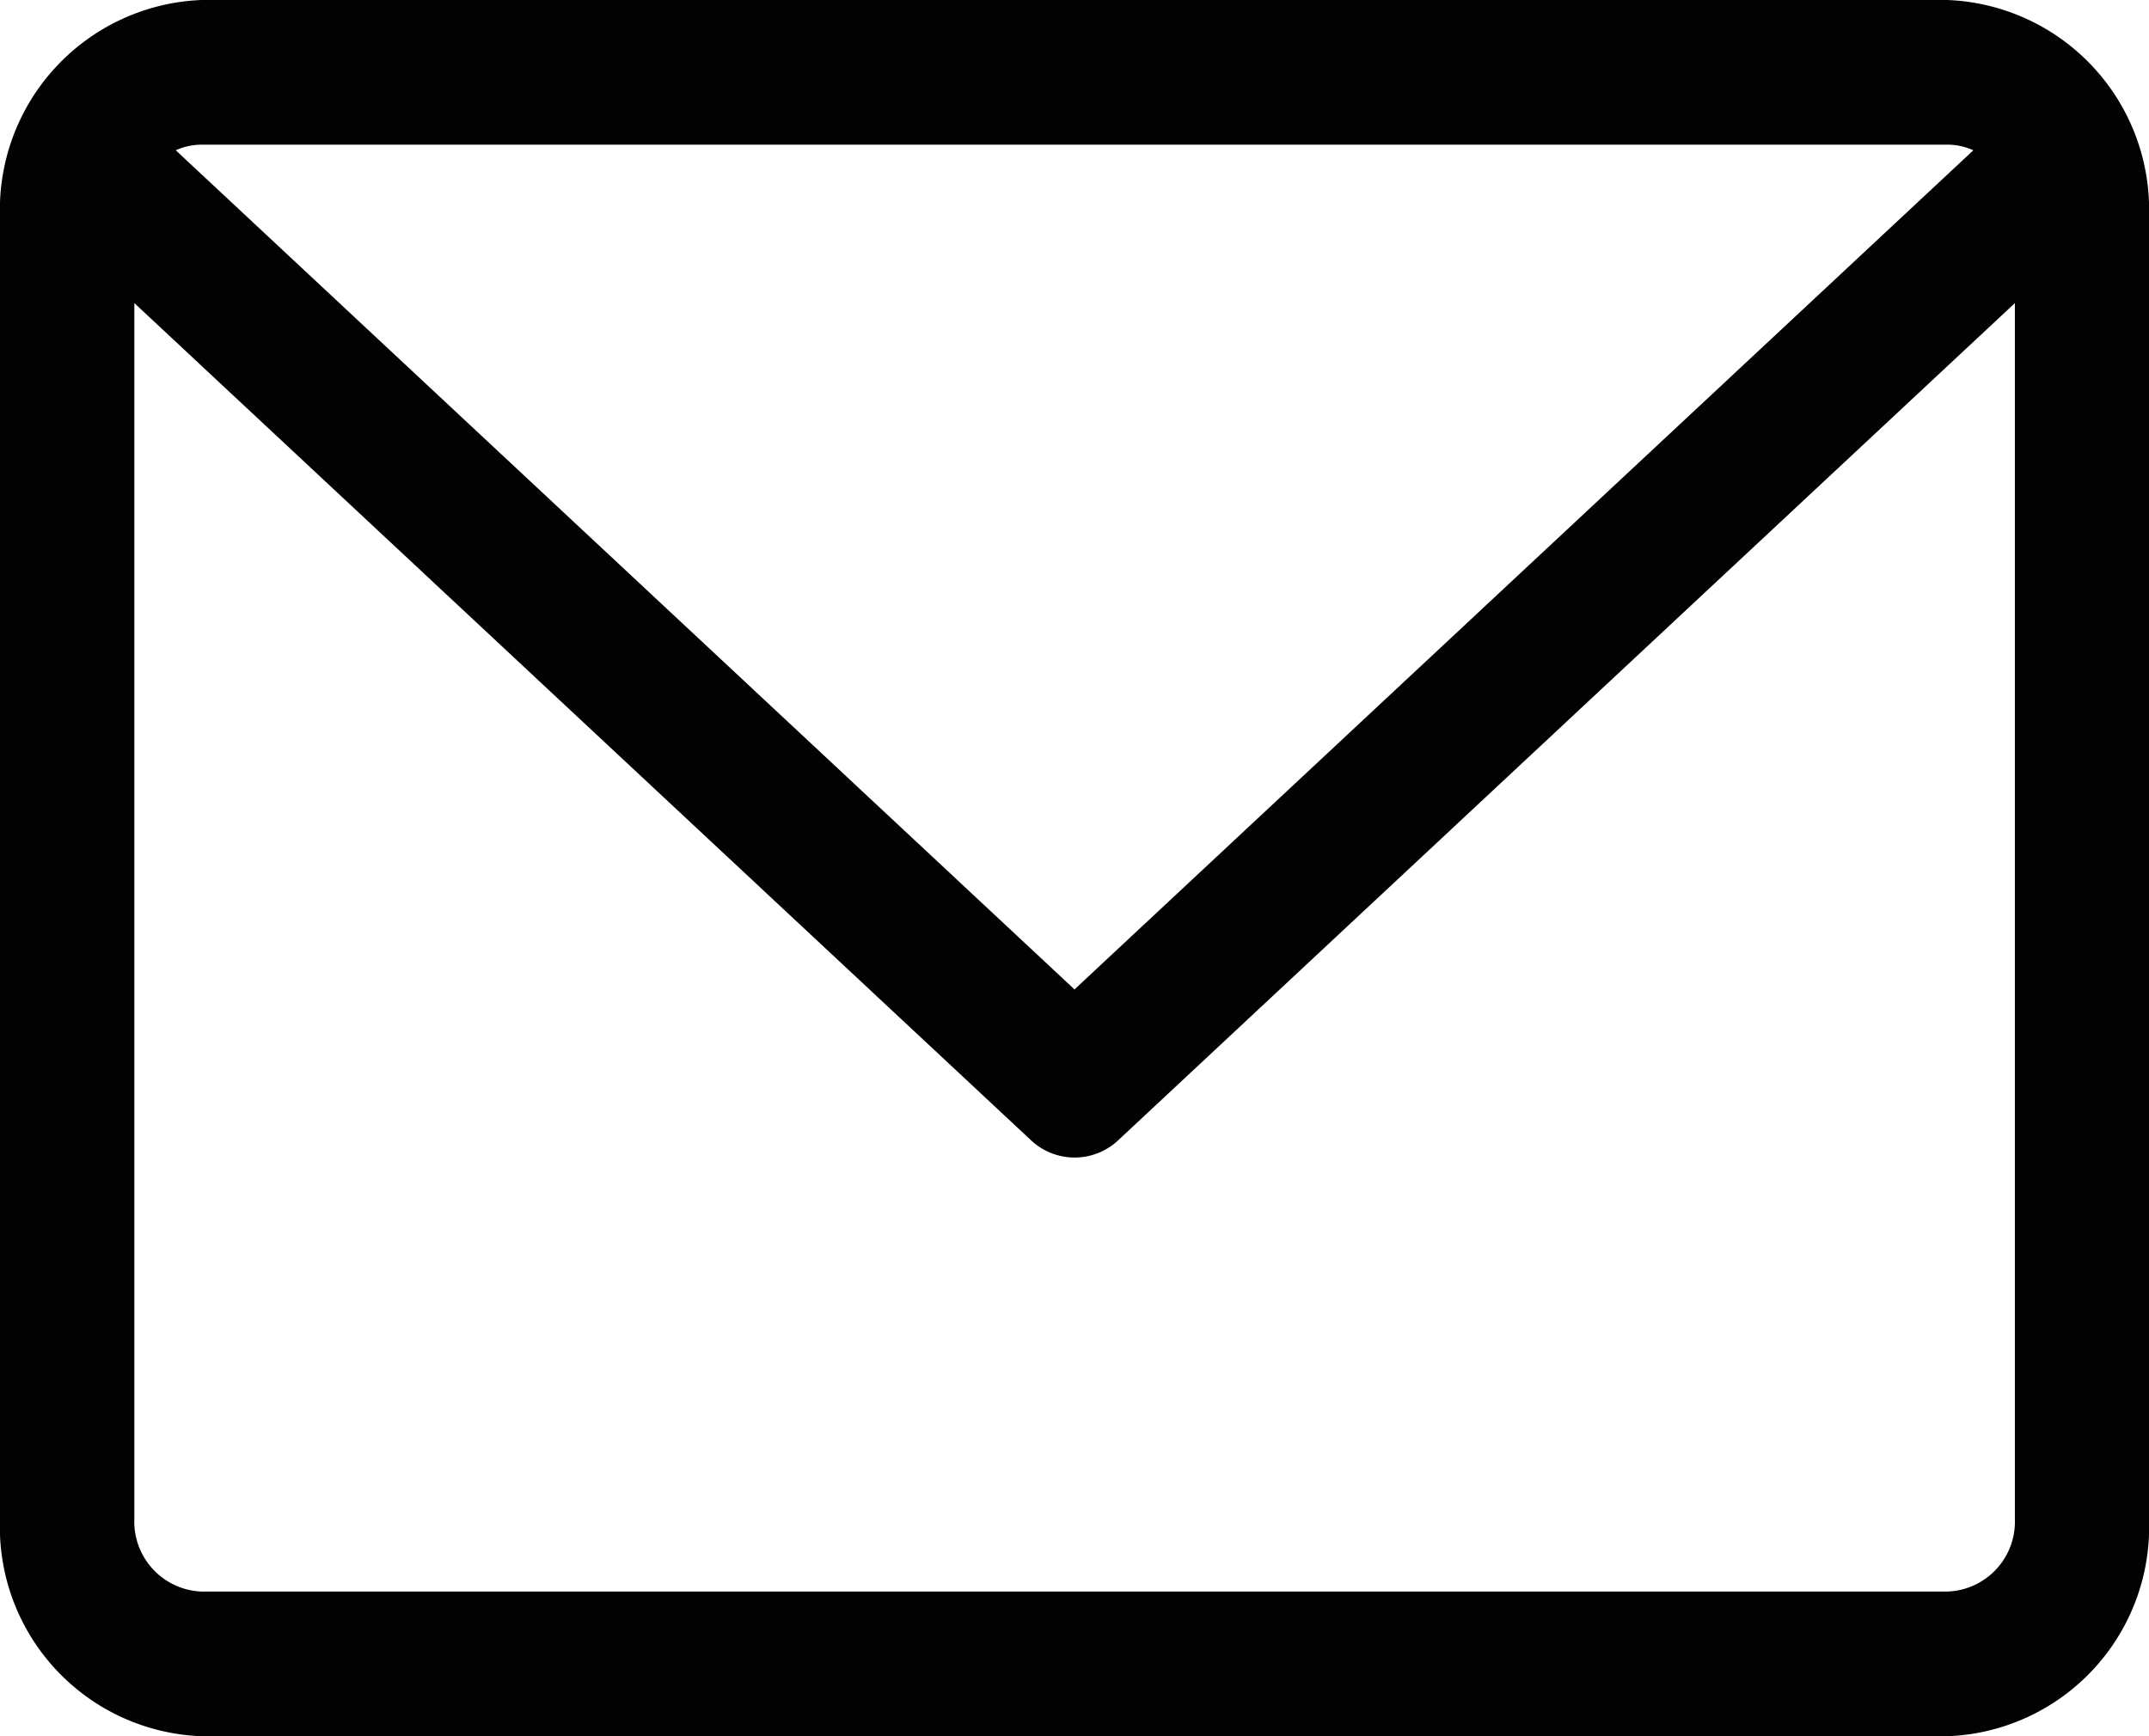<svg xmlns="http://www.w3.org/2000/svg" width="19.5" height="15.758" viewBox="0 0 19.5 15.758"><defs><style>.a{fill:#020202;}</style></defs><path class="a" d="M17.672,59.882H1.828A1.905,1.905,0,0,0,0,61.852V73.67a1.9,1.9,0,0,0,1.828,1.97H17.672A1.9,1.9,0,0,0,19.5,73.67V61.852A1.905,1.905,0,0,0,17.672,59.882Zm0,1.313a.568.568,0,0,1,.234.051L9.75,68.862,1.595,61.246a.569.569,0,0,1,.234-.051Zm0,13.132H1.828a.635.635,0,0,1-.609-.657V62.633l8.132,7.594a.578.578,0,0,0,.8,0l8.132-7.594V73.67A.635.635,0,0,1,17.672,74.327Z" transform="translate(0 -59.882)"/></svg>